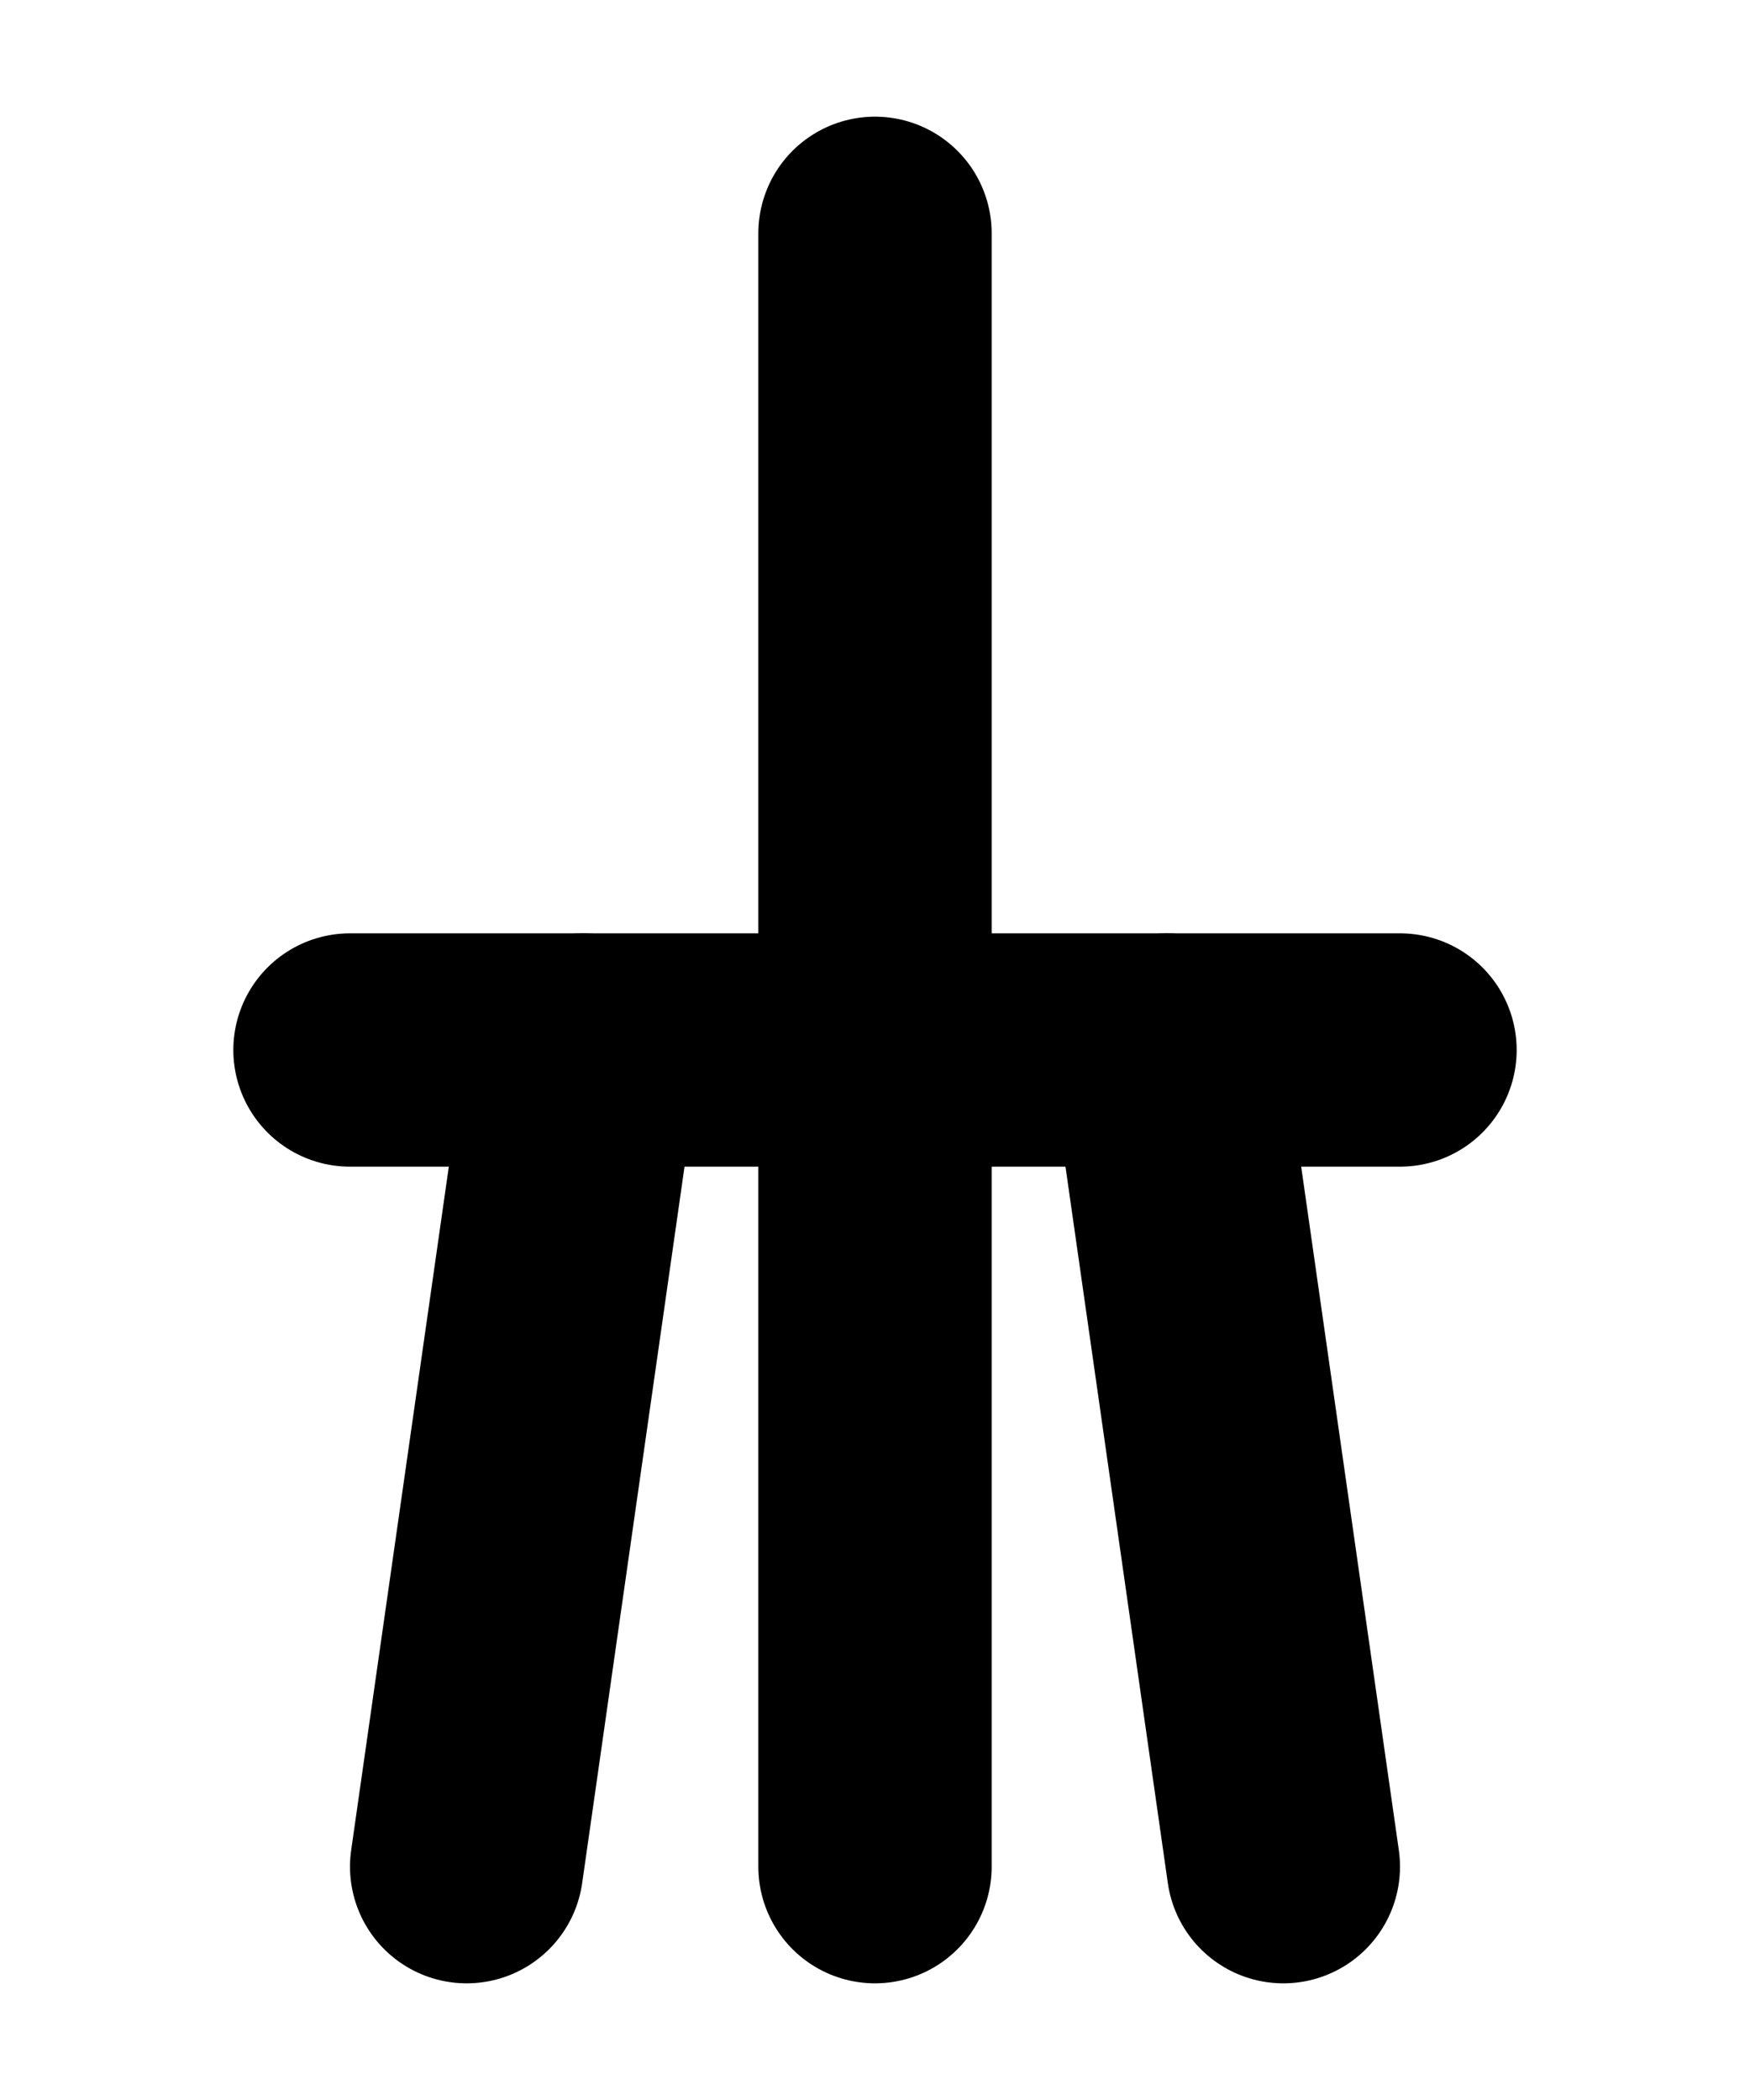 <?xml version="1.0" encoding="UTF-8"?><svg xmlns="http://www.w3.org/2000/svg" viewBox="0 0 15 18"><defs><style>.cls-1{stroke-miterlimit:10;}.cls-1,.cls-2,.cls-3{fill:none;}.cls-1,.cls-3{stroke:#000;}.cls-2{stroke-width:0px;}.cls-3{stroke-linecap:round;stroke-linejoin:round;stroke-width:2px;}</style></defs><g id="Layer_1"><rect class="cls-1" x="34.5" y="-209" width="360" height="576" transform="translate(135.5 293.5) rotate(-90)"/></g><g id="Layer_3"><rect class="cls-2" x="-73.5" y="-101" width="180" height="120"/></g><g id="Layer_2"><polyline class="cls-3" points="7.5 2 7.5 9 3 9 12 9"/><line class="cls-3" x1="5" y1="9" x2="4" y2="16"/><line class="cls-3" x1="10" y1="9" x2="11" y2="16"/><line class="cls-3" x1="7.5" y1="9" x2="7.5" y2="16"/></g></svg>